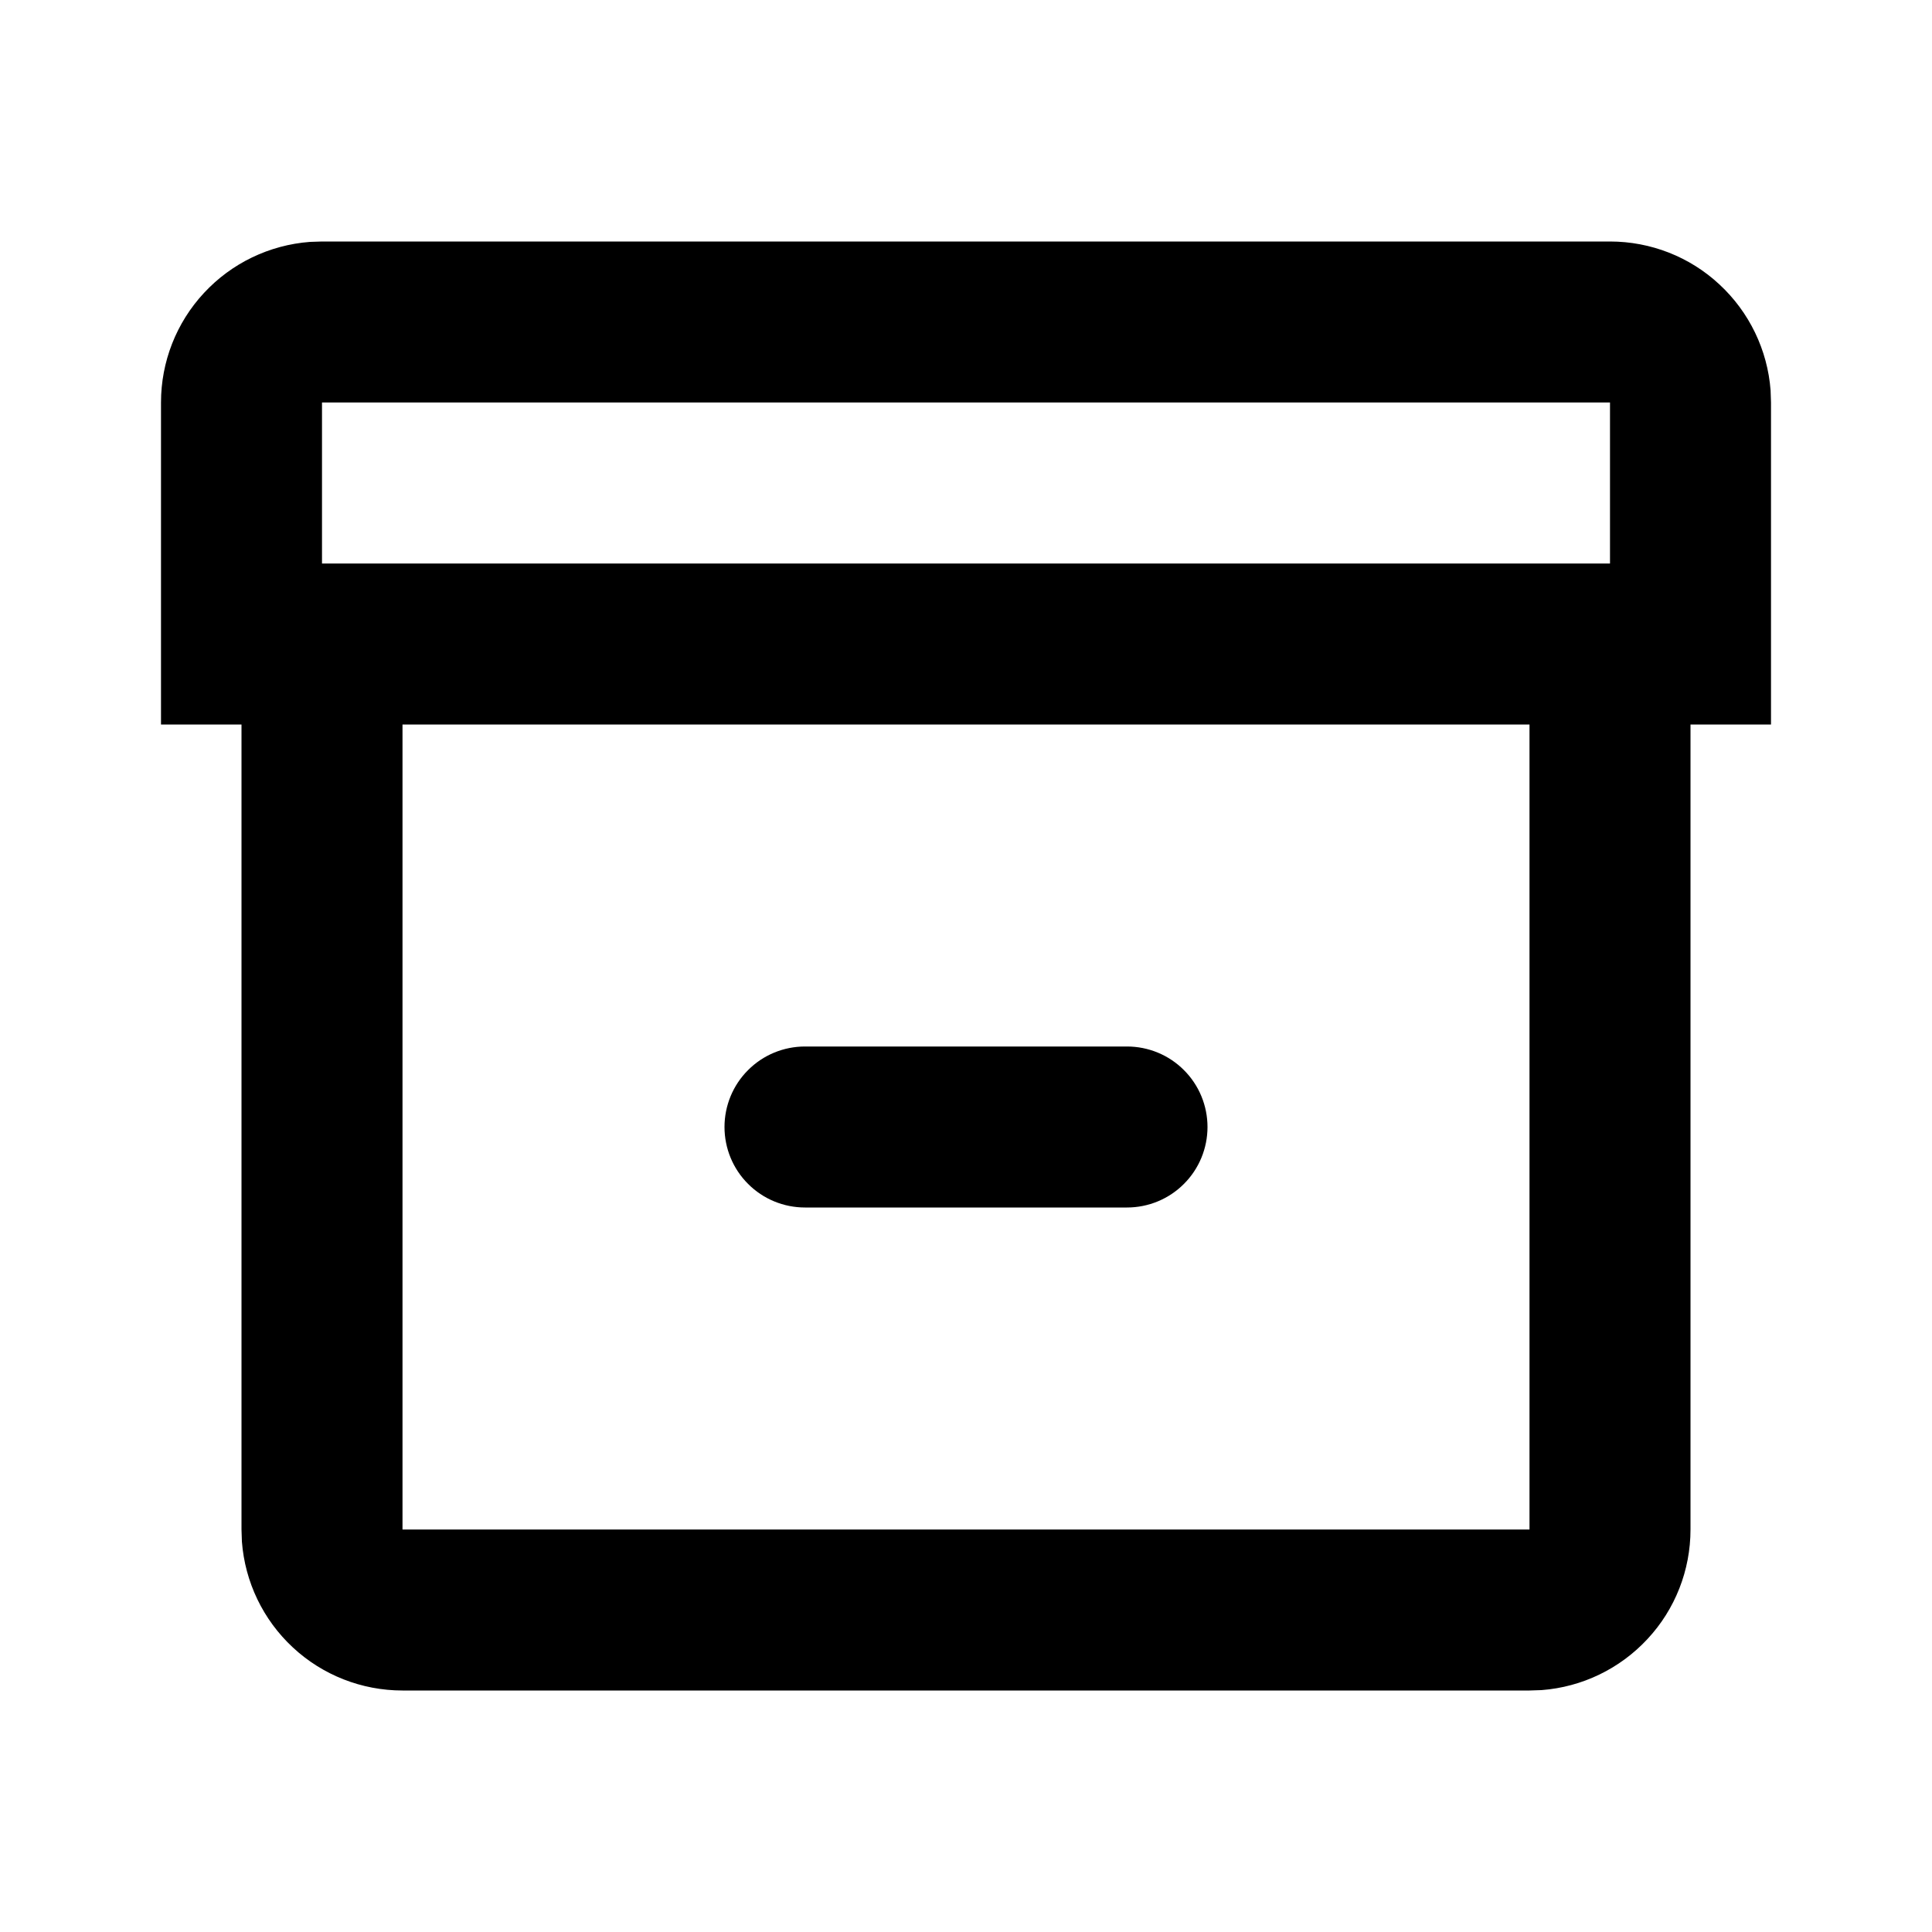 <svg width="24" height="24" viewBox="0 0 24 24" fill="none" xmlns="http://www.w3.org/2000/svg">
<g clip-path="url(#clip0_1160_4)">
<path d="M20 3C20.505 3 20.991 3.19 21.36 3.534C21.73 3.877 21.957 4.347 21.995 4.85L22 5V9H21V19C21 19.505 20.81 19.991 20.466 20.36C20.123 20.73 19.653 20.957 19.15 20.995L19 21H5C4.495 21 4.009 20.81 3.639 20.466C3.269 20.123 3.043 19.653 3.005 19.15L3 19V9H2V5C2 4.495 2.19 4.009 2.534 3.639C2.877 3.269 3.347 3.043 3.85 3.005L4 3H20ZM19 9H5V19H19V9ZM14 13C14.265 13 14.52 13.105 14.707 13.293C14.895 13.48 15 13.735 15 14C15 14.265 14.895 14.52 14.707 14.707C14.52 14.895 14.265 15 14 15H10C9.735 15 9.48 14.895 9.293 14.707C9.105 14.52 9 14.265 9 14C9 13.735 9.105 13.48 9.293 13.293C9.48 13.105 9.735 13 10 13H14ZM20 5H4V7H20V5Z" fill="black"/>
</g>
<defs>
<clipPath id="clip0_1160_4">
<rect width="24" height="24" fill="white"/>
</clipPath>
</defs>
</svg>
